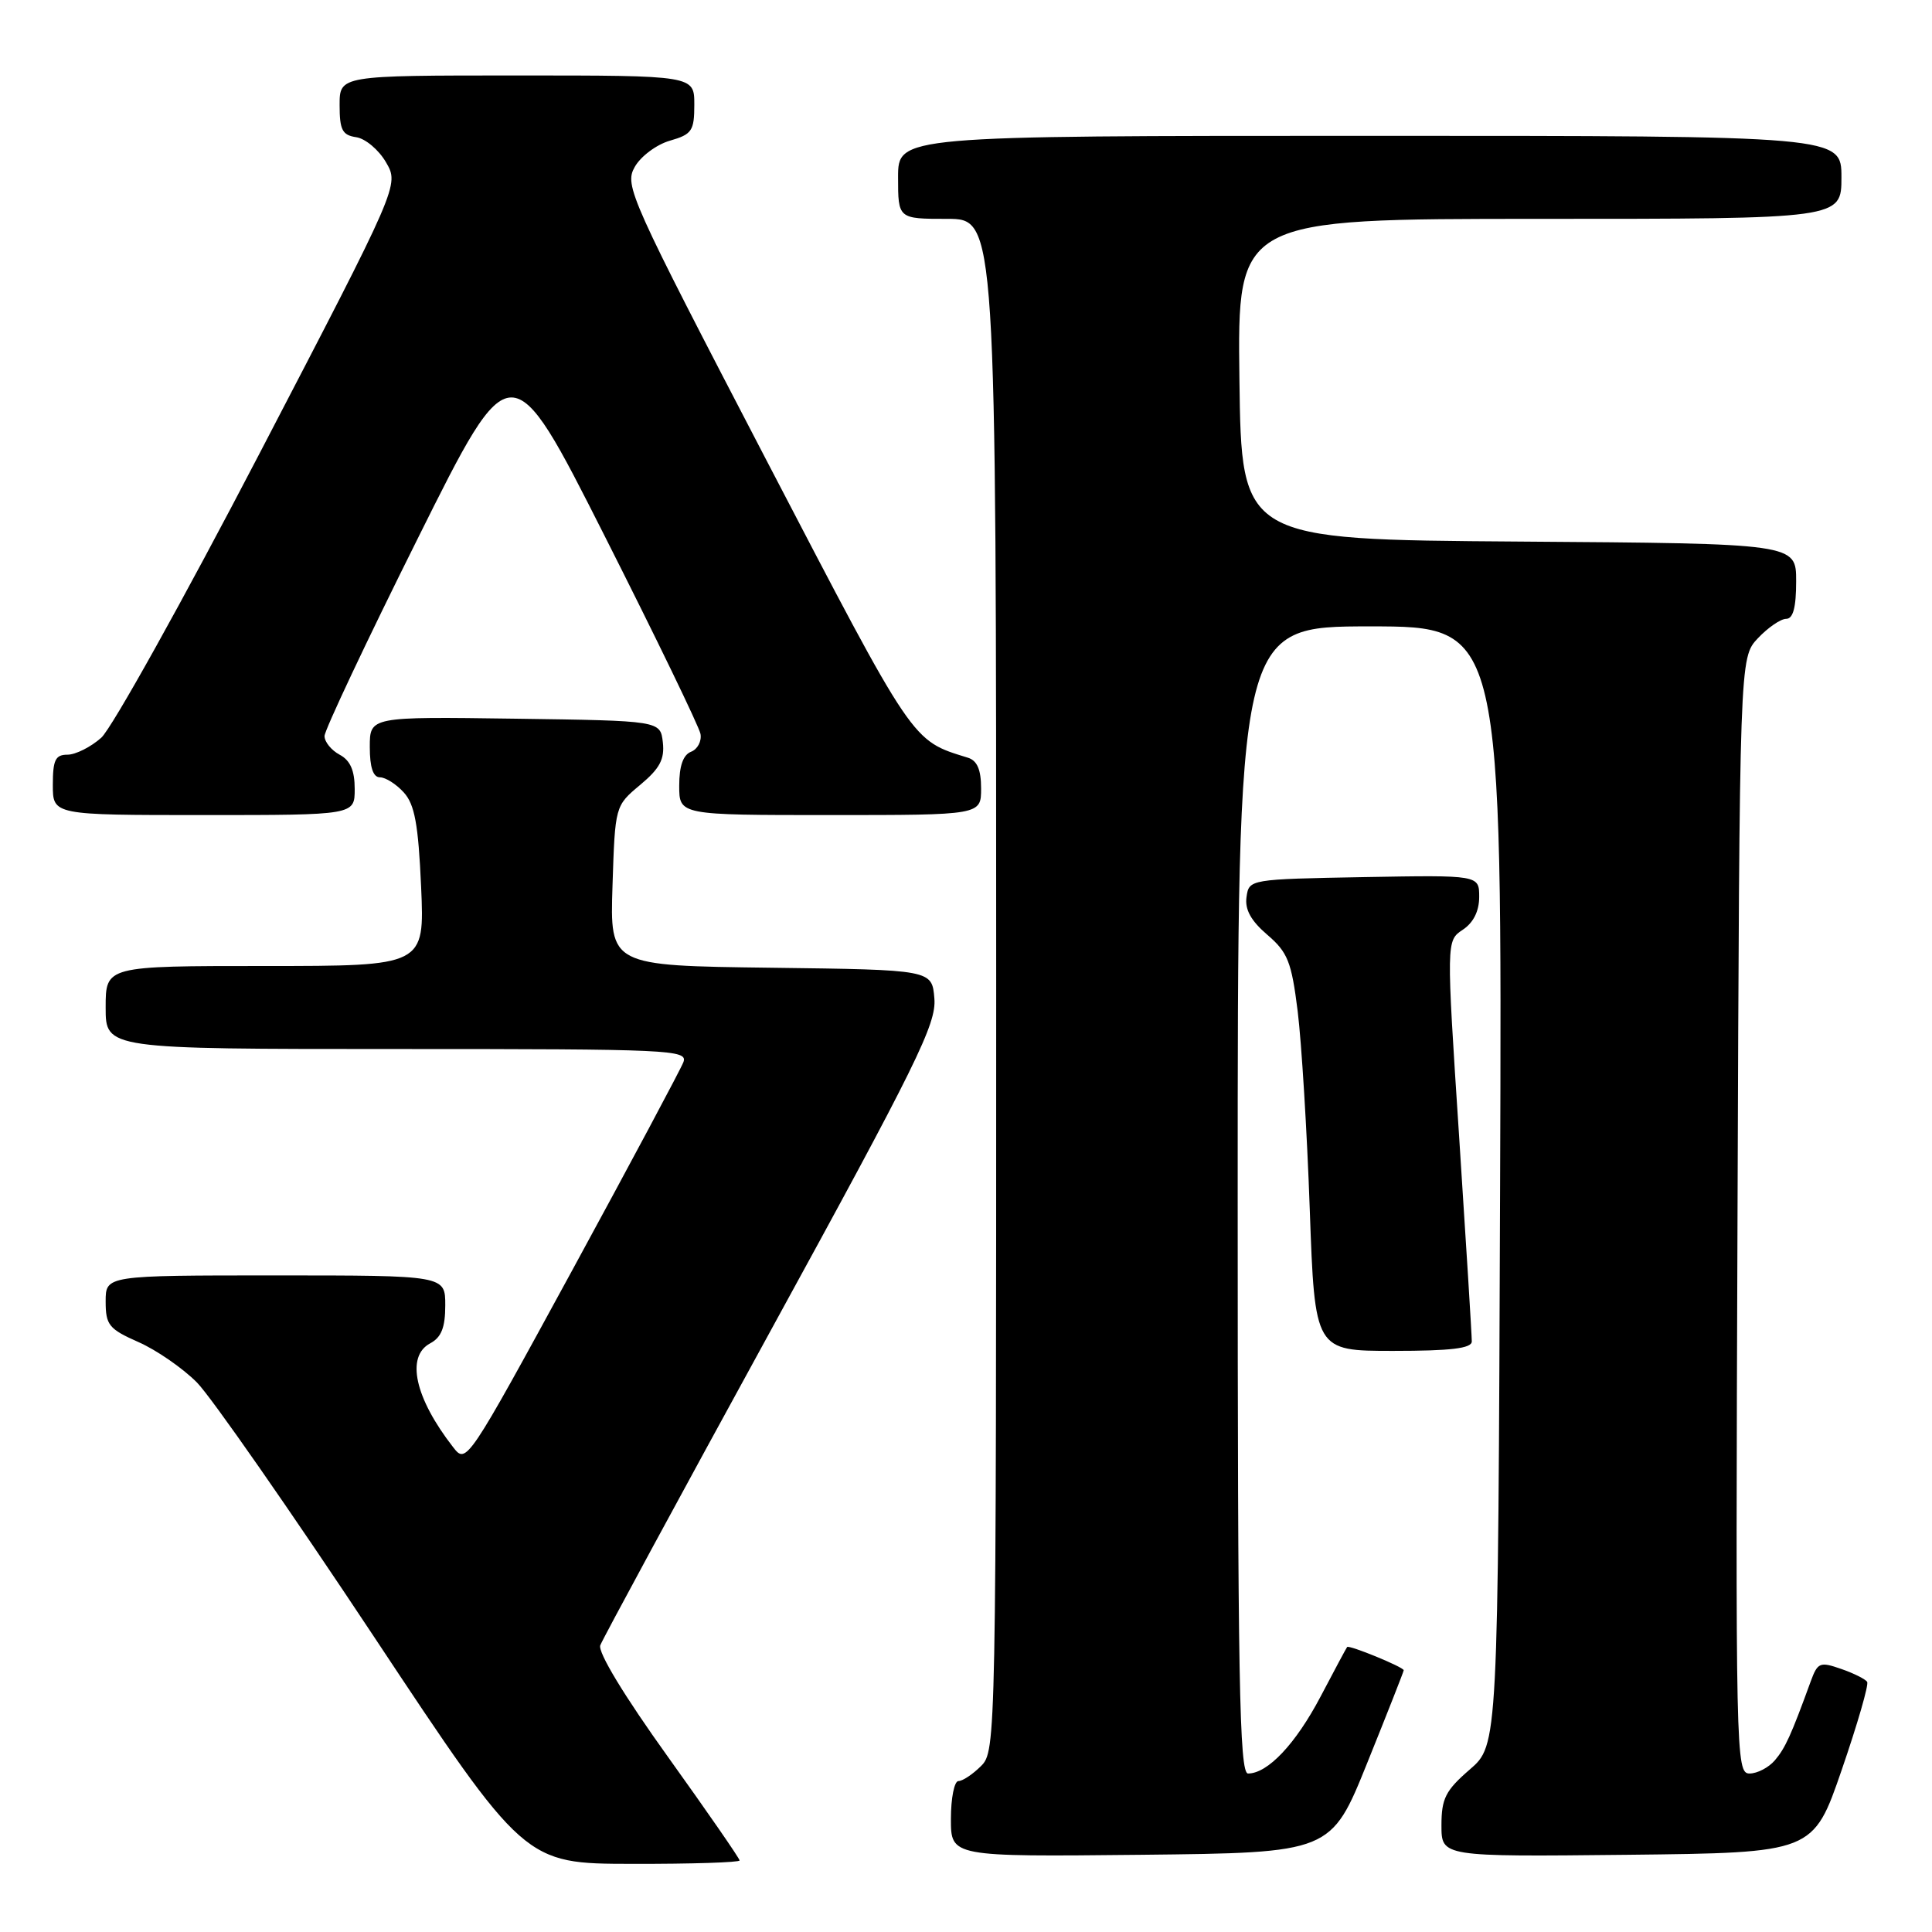 <?xml version="1.0" encoding="UTF-8" standalone="no"?>
<!DOCTYPE svg PUBLIC "-//W3C//DTD SVG 1.1//EN" "http://www.w3.org/Graphics/SVG/1.1/DTD/svg11.dtd" >
<svg xmlns="http://www.w3.org/2000/svg" xmlns:xlink="http://www.w3.org/1999/xlink" version="1.1" viewBox="0 0 256 256">
 <g >
 <path fill="currentColor"
d=" M 98.00 246.52 C 98.00 246.25 93.72 240.07 88.49 232.77 C 82.70 224.70 79.20 218.92 79.54 218.01 C 79.85 217.18 90.01 198.42 102.12 176.31 C 121.49 140.95 124.09 135.67 123.81 132.31 C 123.50 128.50 123.50 128.50 102.16 128.23 C 80.82 127.96 80.82 127.96 81.16 117.37 C 81.50 106.78 81.50 106.78 84.83 104.00 C 87.43 101.83 88.08 100.60 87.83 98.36 C 87.50 95.50 87.50 95.50 68.25 95.23 C 49.00 94.96 49.00 94.96 49.00 98.98 C 49.00 101.68 49.44 103.00 50.35 103.00 C 51.08 103.00 52.51 103.90 53.51 105.01 C 54.95 106.60 55.43 109.22 55.80 117.51 C 56.26 128.00 56.26 128.00 35.13 128.00 C 14.00 128.00 14.00 128.00 14.00 133.50 C 14.00 139.00 14.00 139.00 52.61 139.00 C 88.96 139.00 91.18 139.10 90.55 140.75 C 90.18 141.71 83.57 154.09 75.85 168.27 C 61.89 193.89 61.80 194.02 60.05 191.77 C 54.97 185.25 53.75 179.74 57.00 178.00 C 58.48 177.21 59.00 175.91 59.00 172.96 C 59.00 169.00 59.00 169.00 36.50 169.00 C 14.00 169.00 14.00 169.00 14.00 172.45 C 14.00 175.57 14.43 176.10 18.34 177.83 C 20.73 178.88 24.21 181.29 26.09 183.18 C 27.97 185.08 38.50 200.20 49.50 216.79 C 69.50 246.95 69.50 246.95 83.75 246.97 C 91.59 246.99 98.00 246.78 98.00 246.52 Z  M 181.18 233.56 C 183.83 226.99 186.00 221.48 186.00 221.32 C 186.00 220.90 178.73 217.92 178.50 218.24 C 178.39 218.38 176.80 221.34 174.98 224.81 C 171.68 231.08 167.98 235.00 165.37 235.00 C 164.22 235.00 164.00 222.55 164.00 159.00 C 164.00 83.00 164.00 83.00 181.52 83.00 C 199.04 83.00 199.04 83.00 198.77 157.11 C 198.50 231.23 198.50 231.23 194.75 234.47 C 191.54 237.25 191.00 238.31 191.00 241.87 C 191.00 246.03 191.00 246.03 215.63 245.77 C 240.26 245.50 240.26 245.50 244.04 234.51 C 246.12 228.47 247.64 223.22 247.41 222.86 C 247.19 222.50 245.64 221.72 243.96 221.14 C 241.15 220.16 240.85 220.28 239.93 222.79 C 237.33 229.93 236.56 231.63 235.18 233.25 C 234.36 234.21 232.85 235.00 231.82 235.00 C 230.01 235.00 229.96 232.72 230.23 161.08 C 230.50 87.16 230.50 87.16 232.92 84.58 C 234.26 83.16 235.95 82.00 236.67 82.00 C 237.60 82.00 238.00 80.49 238.00 77.01 C 238.00 72.02 238.00 72.02 201.25 71.76 C 164.50 71.50 164.50 71.50 164.23 50.25 C 163.96 29.00 163.96 29.00 203.98 29.00 C 244.00 29.00 244.00 29.00 244.00 23.50 C 244.00 18.00 244.00 18.00 181.50 18.00 C 119.00 18.00 119.00 18.00 119.00 23.50 C 119.00 29.00 119.00 29.00 125.50 29.00 C 132.00 29.00 132.00 29.00 132.00 130.50 C 132.00 230.67 131.97 232.03 130.00 234.00 C 128.90 235.10 127.55 236.00 127.00 236.00 C 126.45 236.00 126.00 238.26 126.00 241.02 C 126.00 246.03 126.00 246.03 151.18 245.77 C 176.37 245.50 176.37 245.50 181.18 233.56 Z  M 195.02 177.75 C 195.03 177.06 194.27 164.83 193.34 150.58 C 191.64 124.65 191.64 124.65 193.82 123.20 C 195.23 122.27 196.00 120.73 196.00 118.85 C 196.00 115.95 196.00 115.95 180.75 116.22 C 165.58 116.50 165.50 116.51 165.17 118.86 C 164.93 120.51 165.76 122.01 167.92 123.86 C 170.63 126.18 171.13 127.42 171.95 134.00 C 172.46 138.12 173.19 149.94 173.55 160.25 C 174.22 179.00 174.22 179.00 184.61 179.00 C 192.24 179.00 195.01 178.67 195.02 177.75 Z  M 47.00 104.54 C 47.00 102.09 46.41 100.75 45.00 100.00 C 43.90 99.41 43.00 98.30 43.00 97.53 C 43.00 96.77 48.56 84.97 55.37 71.32 C 67.73 46.50 67.73 46.50 80.11 71.00 C 86.92 84.47 92.64 96.29 92.82 97.25 C 92.99 98.22 92.43 99.28 91.57 99.61 C 90.52 100.02 90.00 101.49 90.00 104.11 C 90.00 108.00 90.00 108.00 110.00 108.00 C 130.00 108.00 130.00 108.00 130.00 104.47 C 130.00 101.98 129.48 100.78 128.25 100.40 C 120.75 98.07 121.30 98.88 101.55 60.97 C 83.41 26.12 82.72 24.59 84.10 22.13 C 84.89 20.72 86.99 19.15 88.77 18.64 C 91.69 17.80 92.00 17.34 92.00 13.86 C 92.00 10.00 92.00 10.00 68.50 10.00 C 45.00 10.00 45.00 10.00 45.00 13.93 C 45.00 17.22 45.36 17.91 47.20 18.18 C 48.41 18.36 50.19 19.85 51.15 21.51 C 52.90 24.52 52.90 24.52 34.43 60.01 C 24.27 79.53 14.81 96.51 13.42 97.75 C 12.03 98.99 10.01 100.00 8.94 100.00 C 7.34 100.00 7.00 100.70 7.00 104.00 C 7.00 108.00 7.00 108.00 27.00 108.00 C 47.00 108.00 47.00 108.00 47.00 104.54 Z "/>
</g>
</svg>